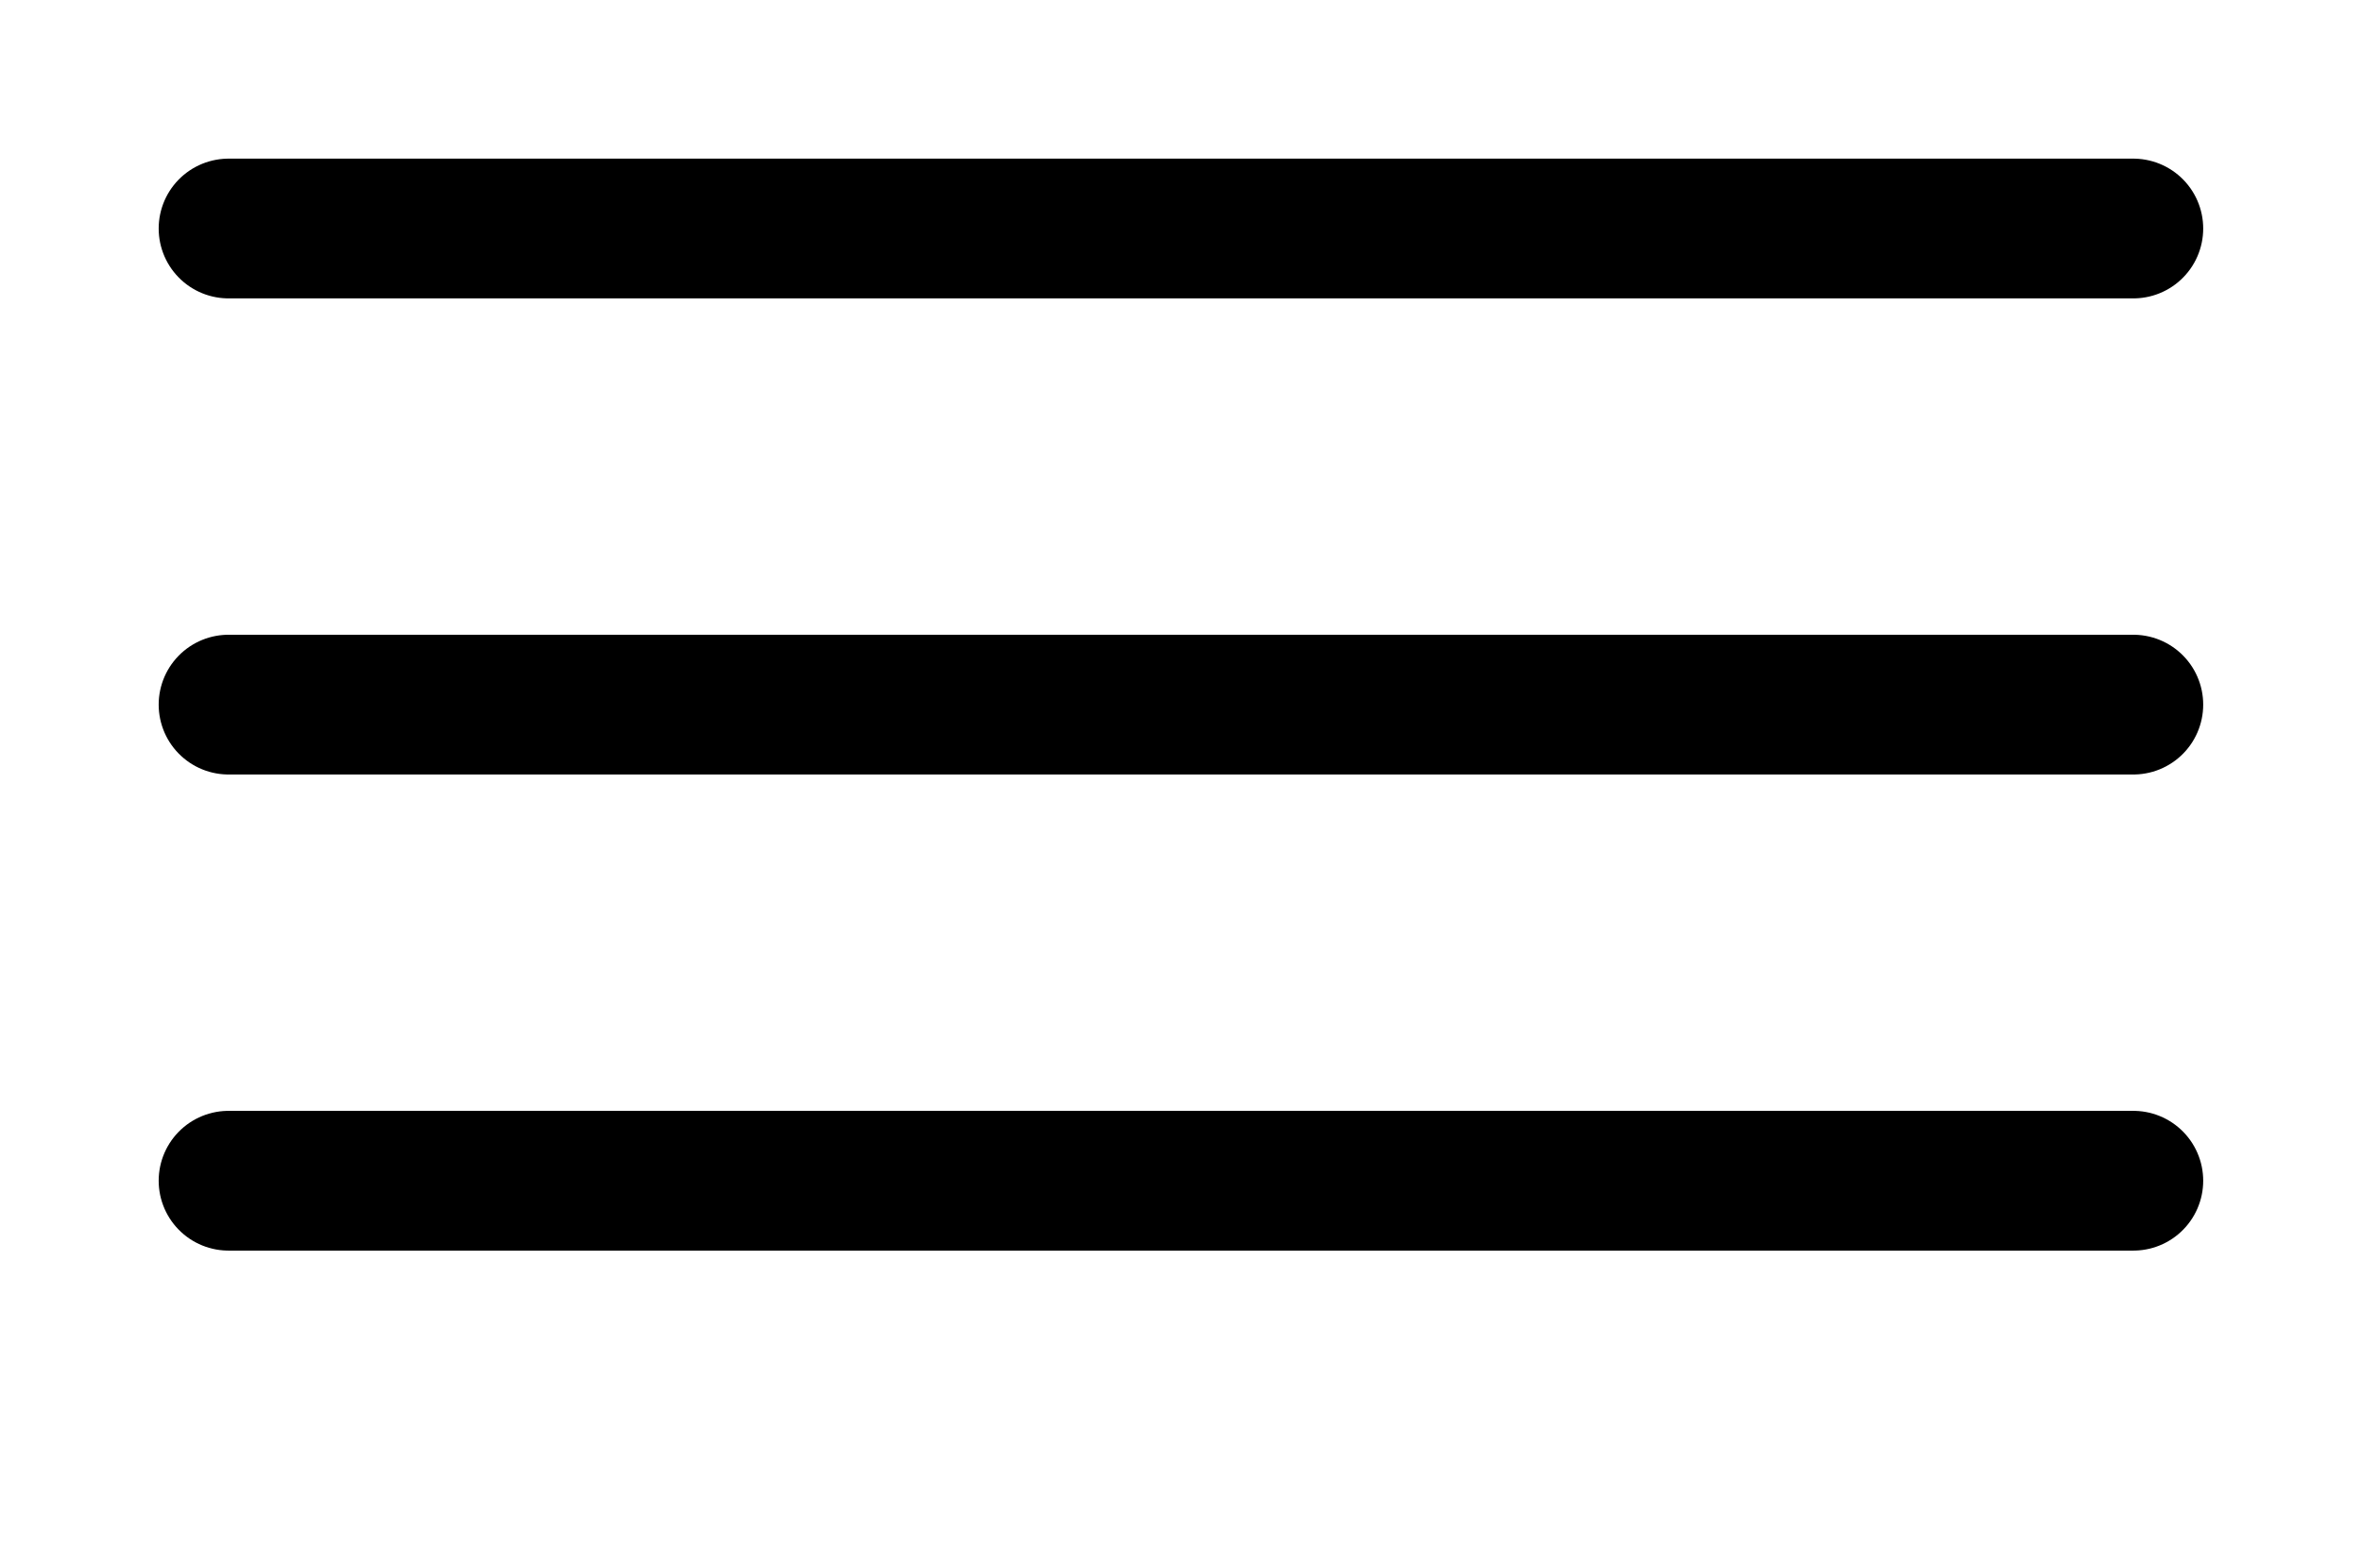 <?xml version="1.0" encoding="UTF-8" standalone="no"?>
<svg
   xmlns:dc="http://purl.org/dc/elements/1.1/"
   xmlns:cc="http://creativecommons.org/ns#"
   xmlns:rdf="http://www.w3.org/1999/02/22-rdf-syntax-ns#"
   xmlns:svg="http://www.w3.org/2000/svg"
   xmlns="http://www.w3.org/2000/svg"
   xmlns:sodipodi="http://sodipodi.sourceforge.net/DTD/sodipodi-0.dtd"
   xmlns:inkscape="http://www.inkscape.org/namespaces/inkscape"
   width="19.686mm"
   height="13.071mm"
   viewBox="0 0 19.686 13.071"
   version="1.1"
   id="svg8"
   inkscape:version="1.0.2 (e86c870879, 2021-01-15, custom)"
   sodipodi:docname="burger-menu.svg">
  <defs
     id="defs2" />
  <sodipodi:namedview
     id="base"
     pagecolor="#ffffff"
     bordercolor="#666666"
     borderopacity="1.0"
     inkscape:pageopacity="0.0"
     inkscape:pageshadow="2"
     inkscape:zoom="10.24"
     inkscape:cx="21.451358"
     inkscape:cy="25.879307"
     inkscape:document-units="mm"
     inkscape:current-layer="layer1"
     inkscape:document-rotation="0"
     showgrid="true"
     fit-margin-top="0"
     fit-margin-left="0"
     fit-margin-right="0"
     fit-margin-bottom="0"
     inkscape:window-width="1920"
     inkscape:window-height="1017"
     inkscape:window-x="1912"
     inkscape:window-y="-8"
     inkscape:window-maximized="1">
    <inkscape:grid
       type="xygrid"
       id="grid833"
       originx="-90.699"
       originy="-28.522" />
  </sodipodi:namedview>
  <g
     inkscape:label="Layer 1"
     inkscape:groupmode="layer"
     id="layer1"
     transform="translate(-90.699,-28.522)">
    <path
       style="fill:none;stroke:#000000;stroke-width:1.165;stroke-linecap:butt;stroke-linejoin:round;stroke-miterlimit:4;stroke-dasharray:none;stroke-opacity:1"
       d="M 92.604,30.427 H 108.479 Z"
       id="path835" />
    <path
       style="fill:none;stroke:#000000;stroke-width:1.165;stroke-linecap:butt;stroke-linejoin:round;stroke-miterlimit:4;stroke-dasharray:none;stroke-opacity:1"
       d="M 92.604,38.365 H 108.479 Z"
       id="path835-6" />
    <path
       style="fill:none;stroke:#000000;stroke-width:1.165;stroke-linecap:butt;stroke-linejoin:round;stroke-miterlimit:4;stroke-dasharray:none;stroke-opacity:1"
       d="M 92.604,34.396 H 108.479 Z"
       id="path835-4" />
  </g>
</svg>
